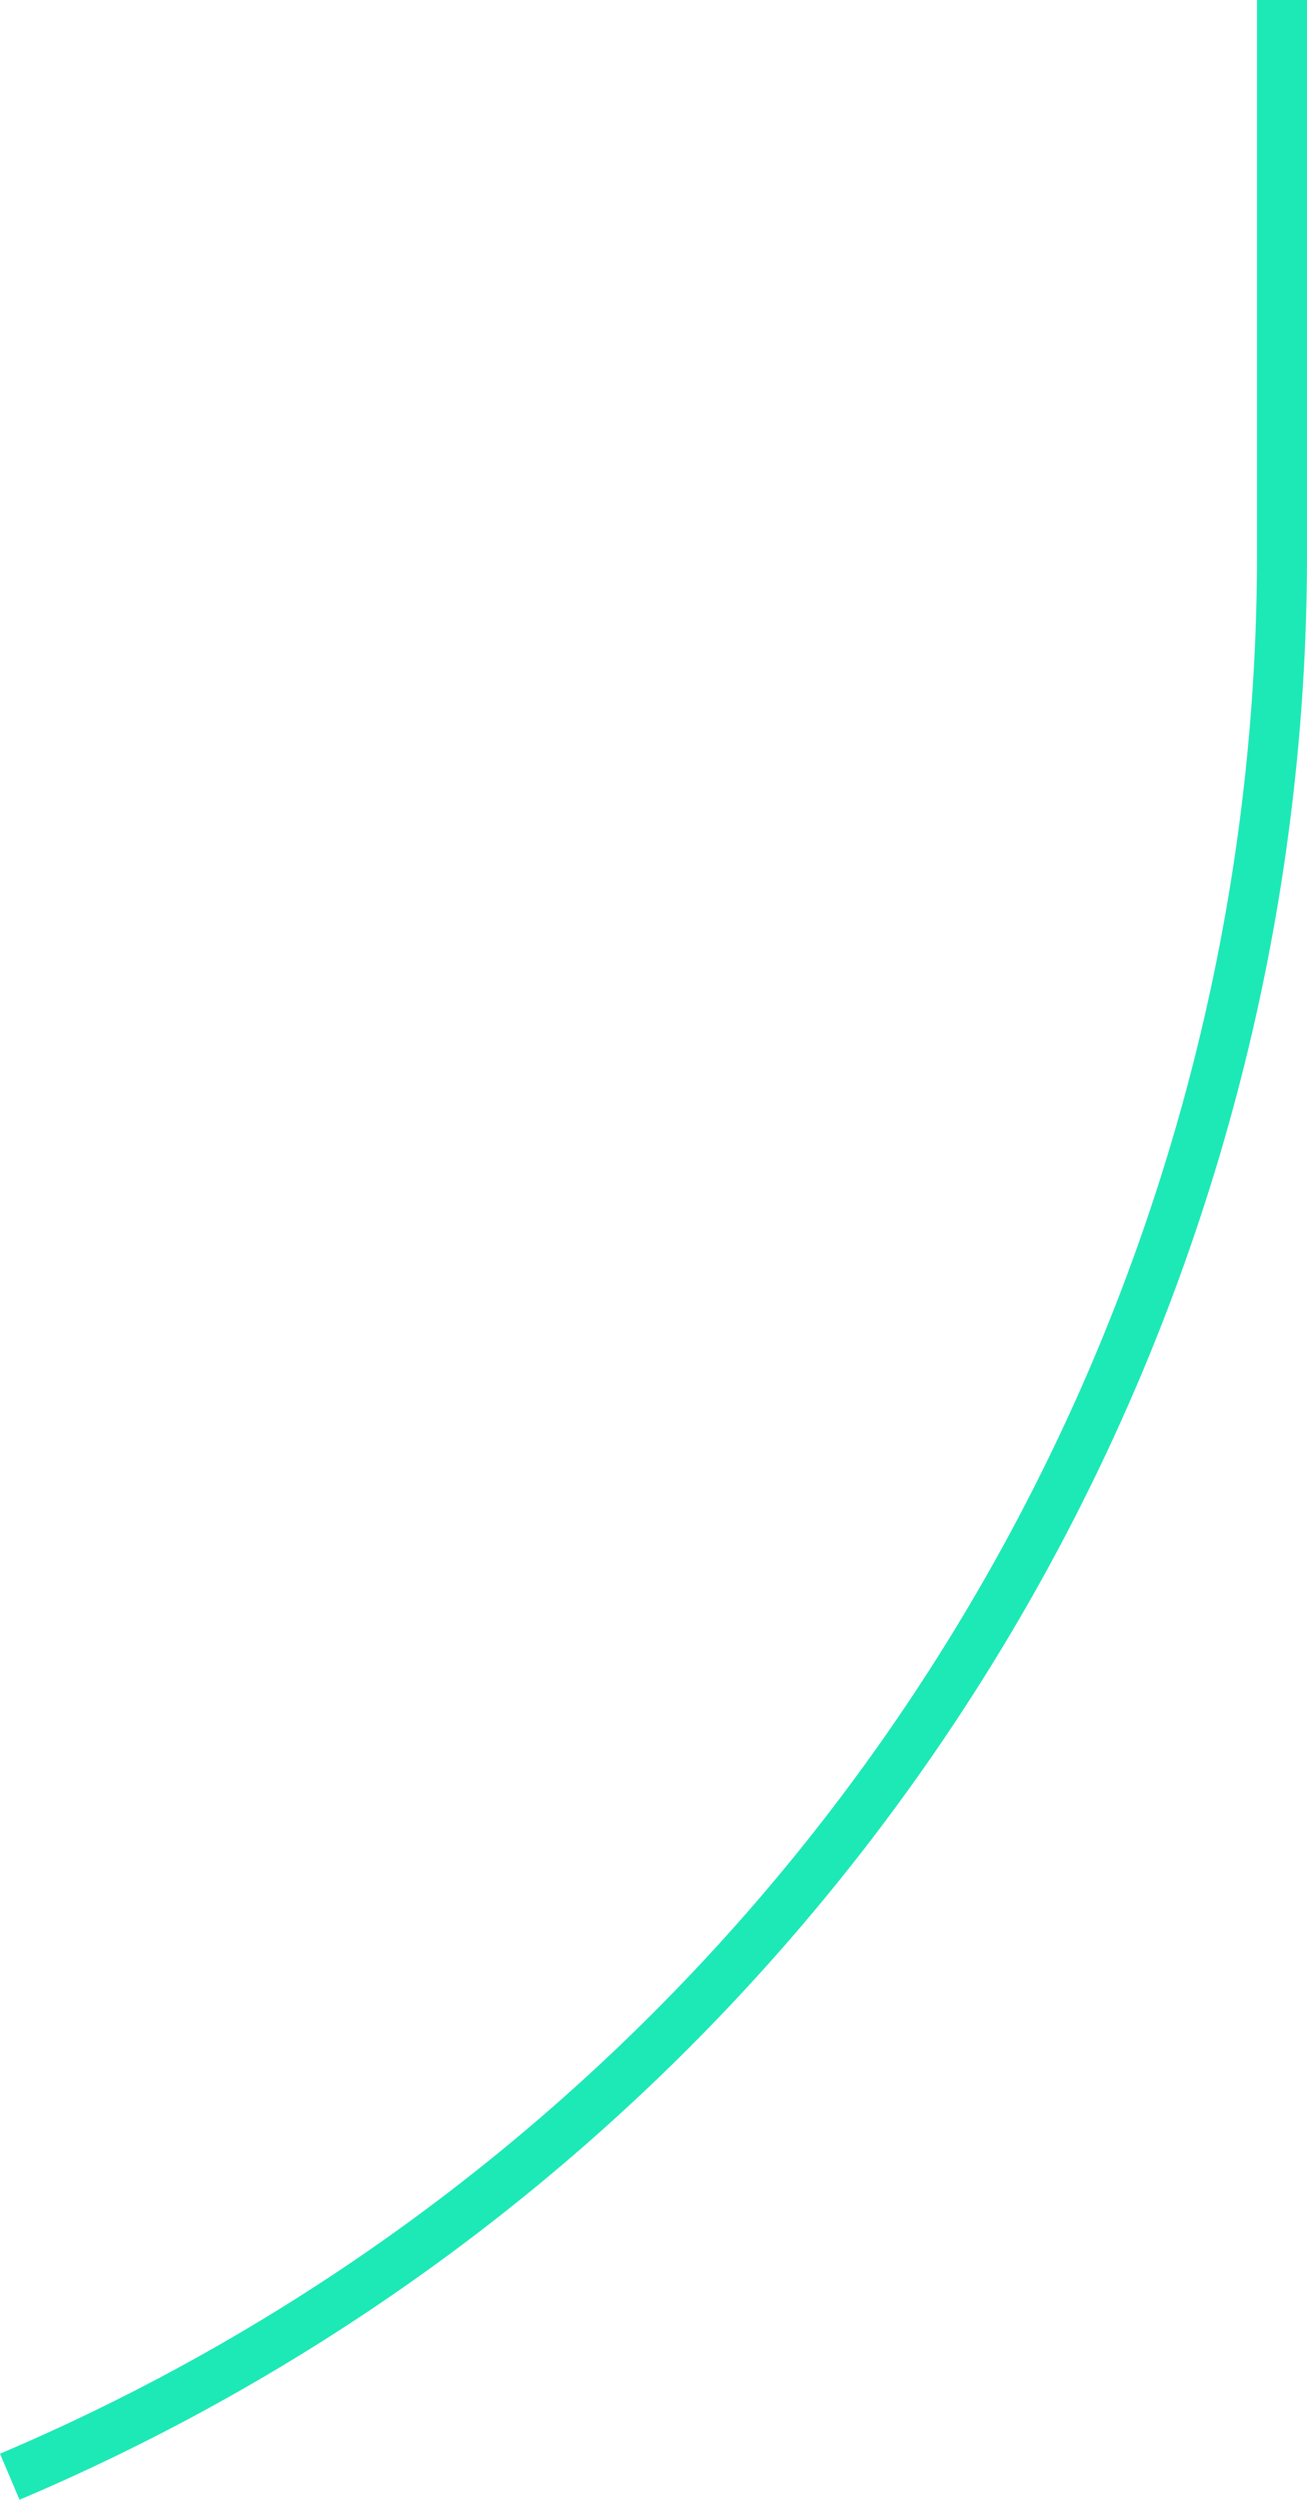 <svg xmlns="http://www.w3.org/2000/svg" viewBox="0 0 32.676 62.47"><title>app3-thumb-curve6</title><path fill="none" stroke="#1de9b6" stroke-miterlimit="10" stroke-width="1.25" d="M32.051,0V13.945A52.194,52.194,0,0,1,.244,61.895"/></svg>